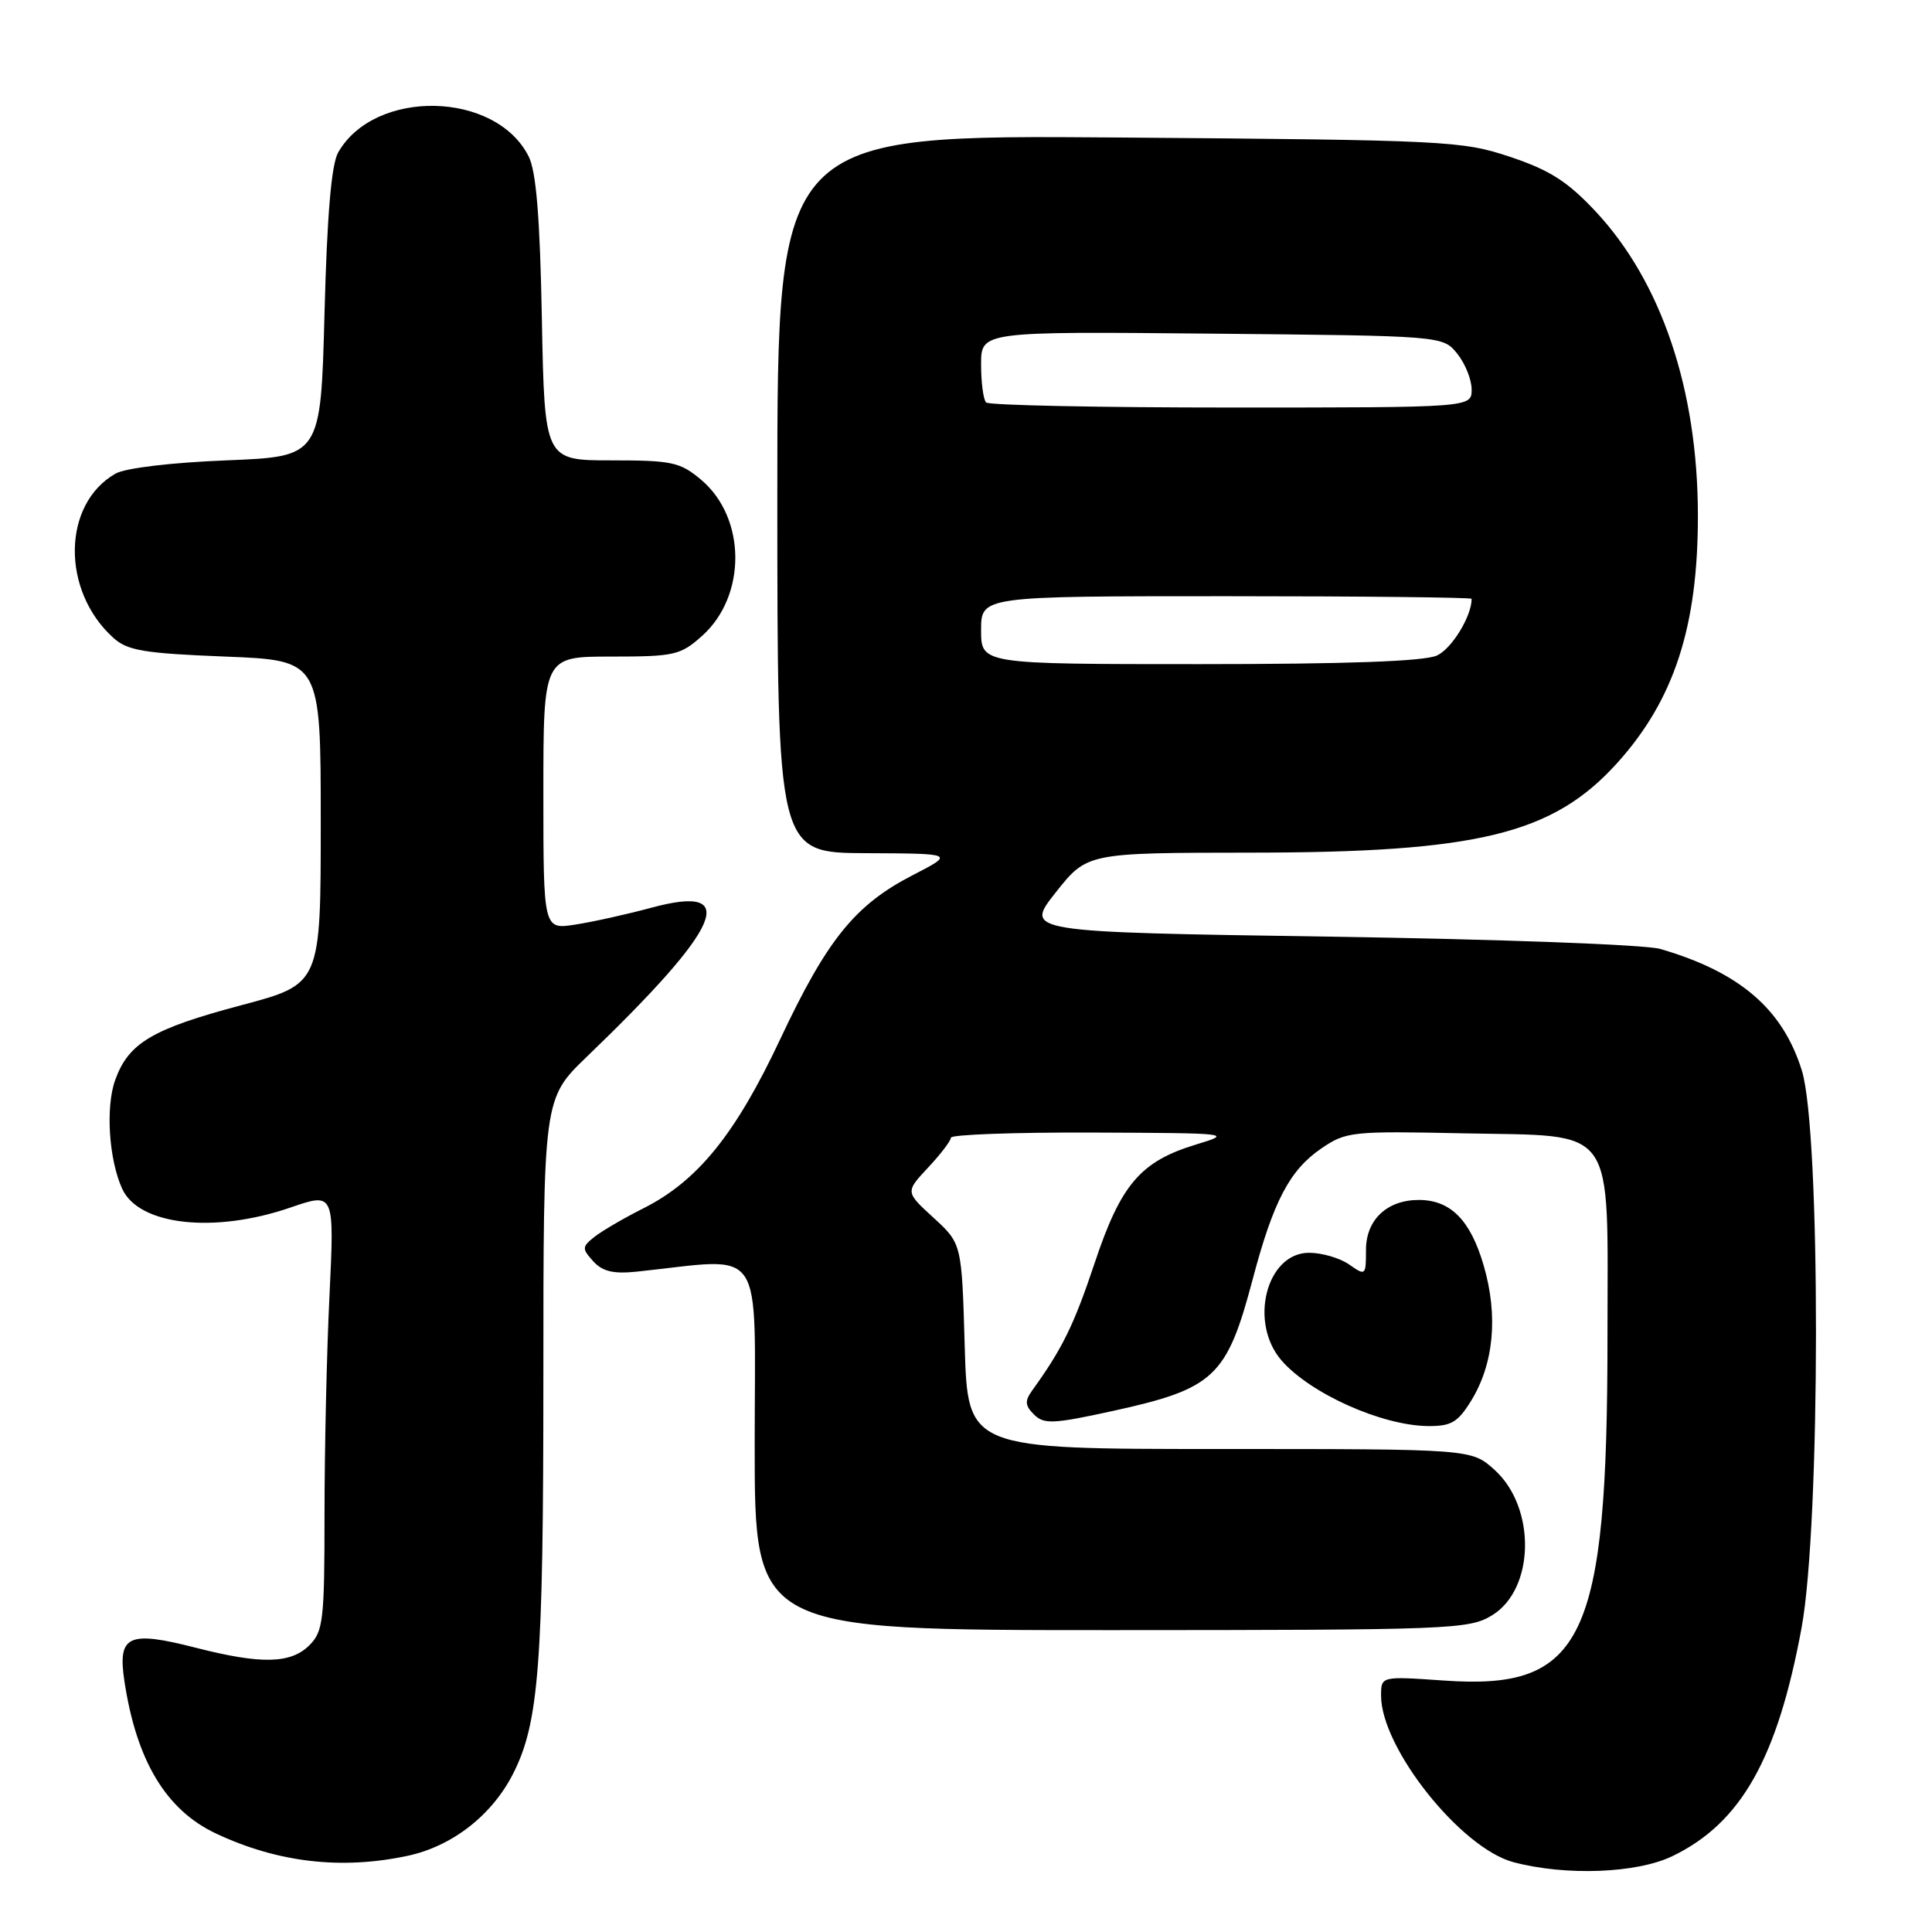 <?xml version="1.0" encoding="UTF-8" standalone="no"?>
<!DOCTYPE svg PUBLIC "-//W3C//DTD SVG 1.1//EN" "http://www.w3.org/Graphics/SVG/1.1/DTD/svg11.dtd" >
<svg xmlns="http://www.w3.org/2000/svg" xmlns:xlink="http://www.w3.org/1999/xlink" version="1.1" viewBox="0 0 256 256">
 <g >
 <path fill="currentColor"
d=" M 221.62 245.94 C 230.70 241.55 235.52 233.01 238.72 215.68 C 241.24 202.01 241.27 149.97 238.76 141.87 C 236.23 133.71 230.55 128.82 220.00 125.74 C 218.05 125.17 198.65 124.45 176.12 124.11 C 135.74 123.50 135.74 123.50 139.89 118.25 C 144.05 113.00 144.05 113.00 165.77 112.98 C 195.84 112.96 205.77 110.53 214.28 101.11 C 221.84 92.74 225.01 83.00 224.98 68.20 C 224.95 51.59 220.14 37.34 211.43 28.02 C 207.70 24.04 205.35 22.54 200.11 20.79 C 193.75 18.66 191.76 18.56 148.25 18.22 C 103.00 17.87 103.00 17.87 103.00 65.44 C 103.00 113.00 103.00 113.00 114.75 113.05 C 126.50 113.10 126.50 113.10 120.91 115.98 C 113.28 119.92 109.59 124.50 103.39 137.68 C 97.47 150.28 92.45 156.49 85.25 160.11 C 82.64 161.42 79.71 163.14 78.74 163.91 C 77.11 165.22 77.10 165.46 78.61 167.13 C 79.84 168.48 81.28 168.82 84.37 168.50 C 101.64 166.69 100.00 164.28 100.00 191.49 C 100.00 216.00 100.00 216.00 147.25 216.00 C 192.32 215.99 194.65 215.90 197.70 214.04 C 203.38 210.58 203.57 199.75 198.02 194.75 C 194.97 192.00 194.97 192.00 161.60 192.00 C 128.23 192.00 128.23 192.00 127.83 178.39 C 127.44 164.79 127.44 164.79 123.70 161.36 C 119.96 157.94 119.96 157.94 122.97 154.72 C 124.63 152.95 125.99 151.16 126.00 150.75 C 126.00 150.34 134.44 150.03 144.75 150.07 C 163.08 150.14 163.39 150.17 158.50 151.65 C 151.12 153.89 148.52 156.92 145.03 167.41 C 142.29 175.59 140.79 178.67 136.78 184.23 C 135.77 185.64 135.81 186.24 137.02 187.44 C 138.33 188.74 139.55 188.69 147.41 186.97 C 160.92 184.01 162.56 182.47 165.99 169.50 C 168.73 159.15 170.89 155.04 175.09 152.17 C 178.36 149.94 179.15 149.86 193.84 150.17 C 214.45 150.61 213.00 148.58 213.00 177.02 C 213.00 217.33 209.83 223.99 191.31 222.68 C 183.00 222.10 183.00 222.10 183.00 224.69 C 183.00 231.62 193.57 244.91 200.55 246.75 C 207.50 248.59 216.90 248.23 221.62 245.94 Z  M 54.03 245.90 C 59.91 244.64 65.17 240.55 67.97 235.06 C 71.41 228.31 72.00 220.65 72.00 182.60 C 72.00 145.57 72.00 145.57 77.75 140.03 C 95.74 122.72 98.19 117.06 86.30 120.28 C 83.11 121.14 78.59 122.15 76.25 122.51 C 72.00 123.18 72.00 123.18 72.00 105.09 C 72.00 87.00 72.00 87.00 80.98 87.00 C 89.37 87.00 90.17 86.82 93.04 84.25 C 98.95 78.95 98.89 68.61 92.90 63.57 C 90.12 61.23 89.04 61.00 81.00 61.00 C 72.16 61.00 72.16 61.00 71.80 42.25 C 71.55 28.81 71.05 22.71 70.05 20.73 C 65.69 12.05 49.65 11.72 44.81 20.20 C 43.91 21.78 43.34 28.46 43.00 41.50 C 42.50 60.50 42.50 60.50 30.00 61.00 C 22.71 61.29 16.58 62.02 15.30 62.76 C 8.25 66.79 8.09 78.24 15.00 84.50 C 16.88 86.21 19.04 86.57 29.85 87.00 C 42.50 87.50 42.50 87.50 42.50 108.95 C 42.50 130.40 42.50 130.40 32.00 133.19 C 20.18 136.33 17.04 138.19 15.27 143.09 C 13.97 146.67 14.42 153.64 16.19 157.52 C 18.40 162.37 28.39 163.48 38.50 160.00 C 44.31 158.00 44.31 158.00 43.66 171.66 C 43.29 179.17 43.00 192.22 43.00 200.66 C 43.00 214.67 42.83 216.17 41.00 218.00 C 38.53 220.47 34.59 220.55 25.93 218.33 C 16.98 216.04 15.58 216.69 16.48 222.72 C 18.07 233.30 21.99 239.84 28.64 242.96 C 36.81 246.80 45.26 247.78 54.03 245.90 Z  M 194.92 185.63 C 197.94 180.74 198.54 174.36 196.60 167.70 C 194.85 161.67 192.21 159.00 188.00 159.00 C 183.79 159.00 181.00 161.63 181.00 165.61 C 181.00 169.03 180.95 169.08 178.78 167.56 C 177.56 166.70 175.16 166.00 173.46 166.00 C 167.80 166.00 165.44 175.25 169.82 180.28 C 173.62 184.65 183.06 188.88 189.17 188.96 C 192.28 188.99 193.15 188.49 194.92 185.63 Z  M 130.00 83.50 C 130.00 79.00 130.00 79.00 162.50 79.00 C 180.38 79.00 195.00 79.16 195.00 79.35 C 195.00 81.66 192.36 85.97 190.40 86.86 C 188.72 87.63 178.46 88.00 158.95 88.00 C 130.00 88.00 130.00 88.00 130.00 83.50 Z  M 130.67 53.33 C 130.30 52.97 130.00 50.70 130.00 48.29 C 130.00 43.92 130.00 43.92 160.59 44.21 C 191.18 44.50 191.18 44.50 193.09 46.86 C 194.14 48.16 195.00 50.30 195.00 51.61 C 195.00 54.00 195.00 54.00 163.17 54.00 C 145.66 54.00 131.03 53.70 130.67 53.33 Z "/>
</g>
</svg>